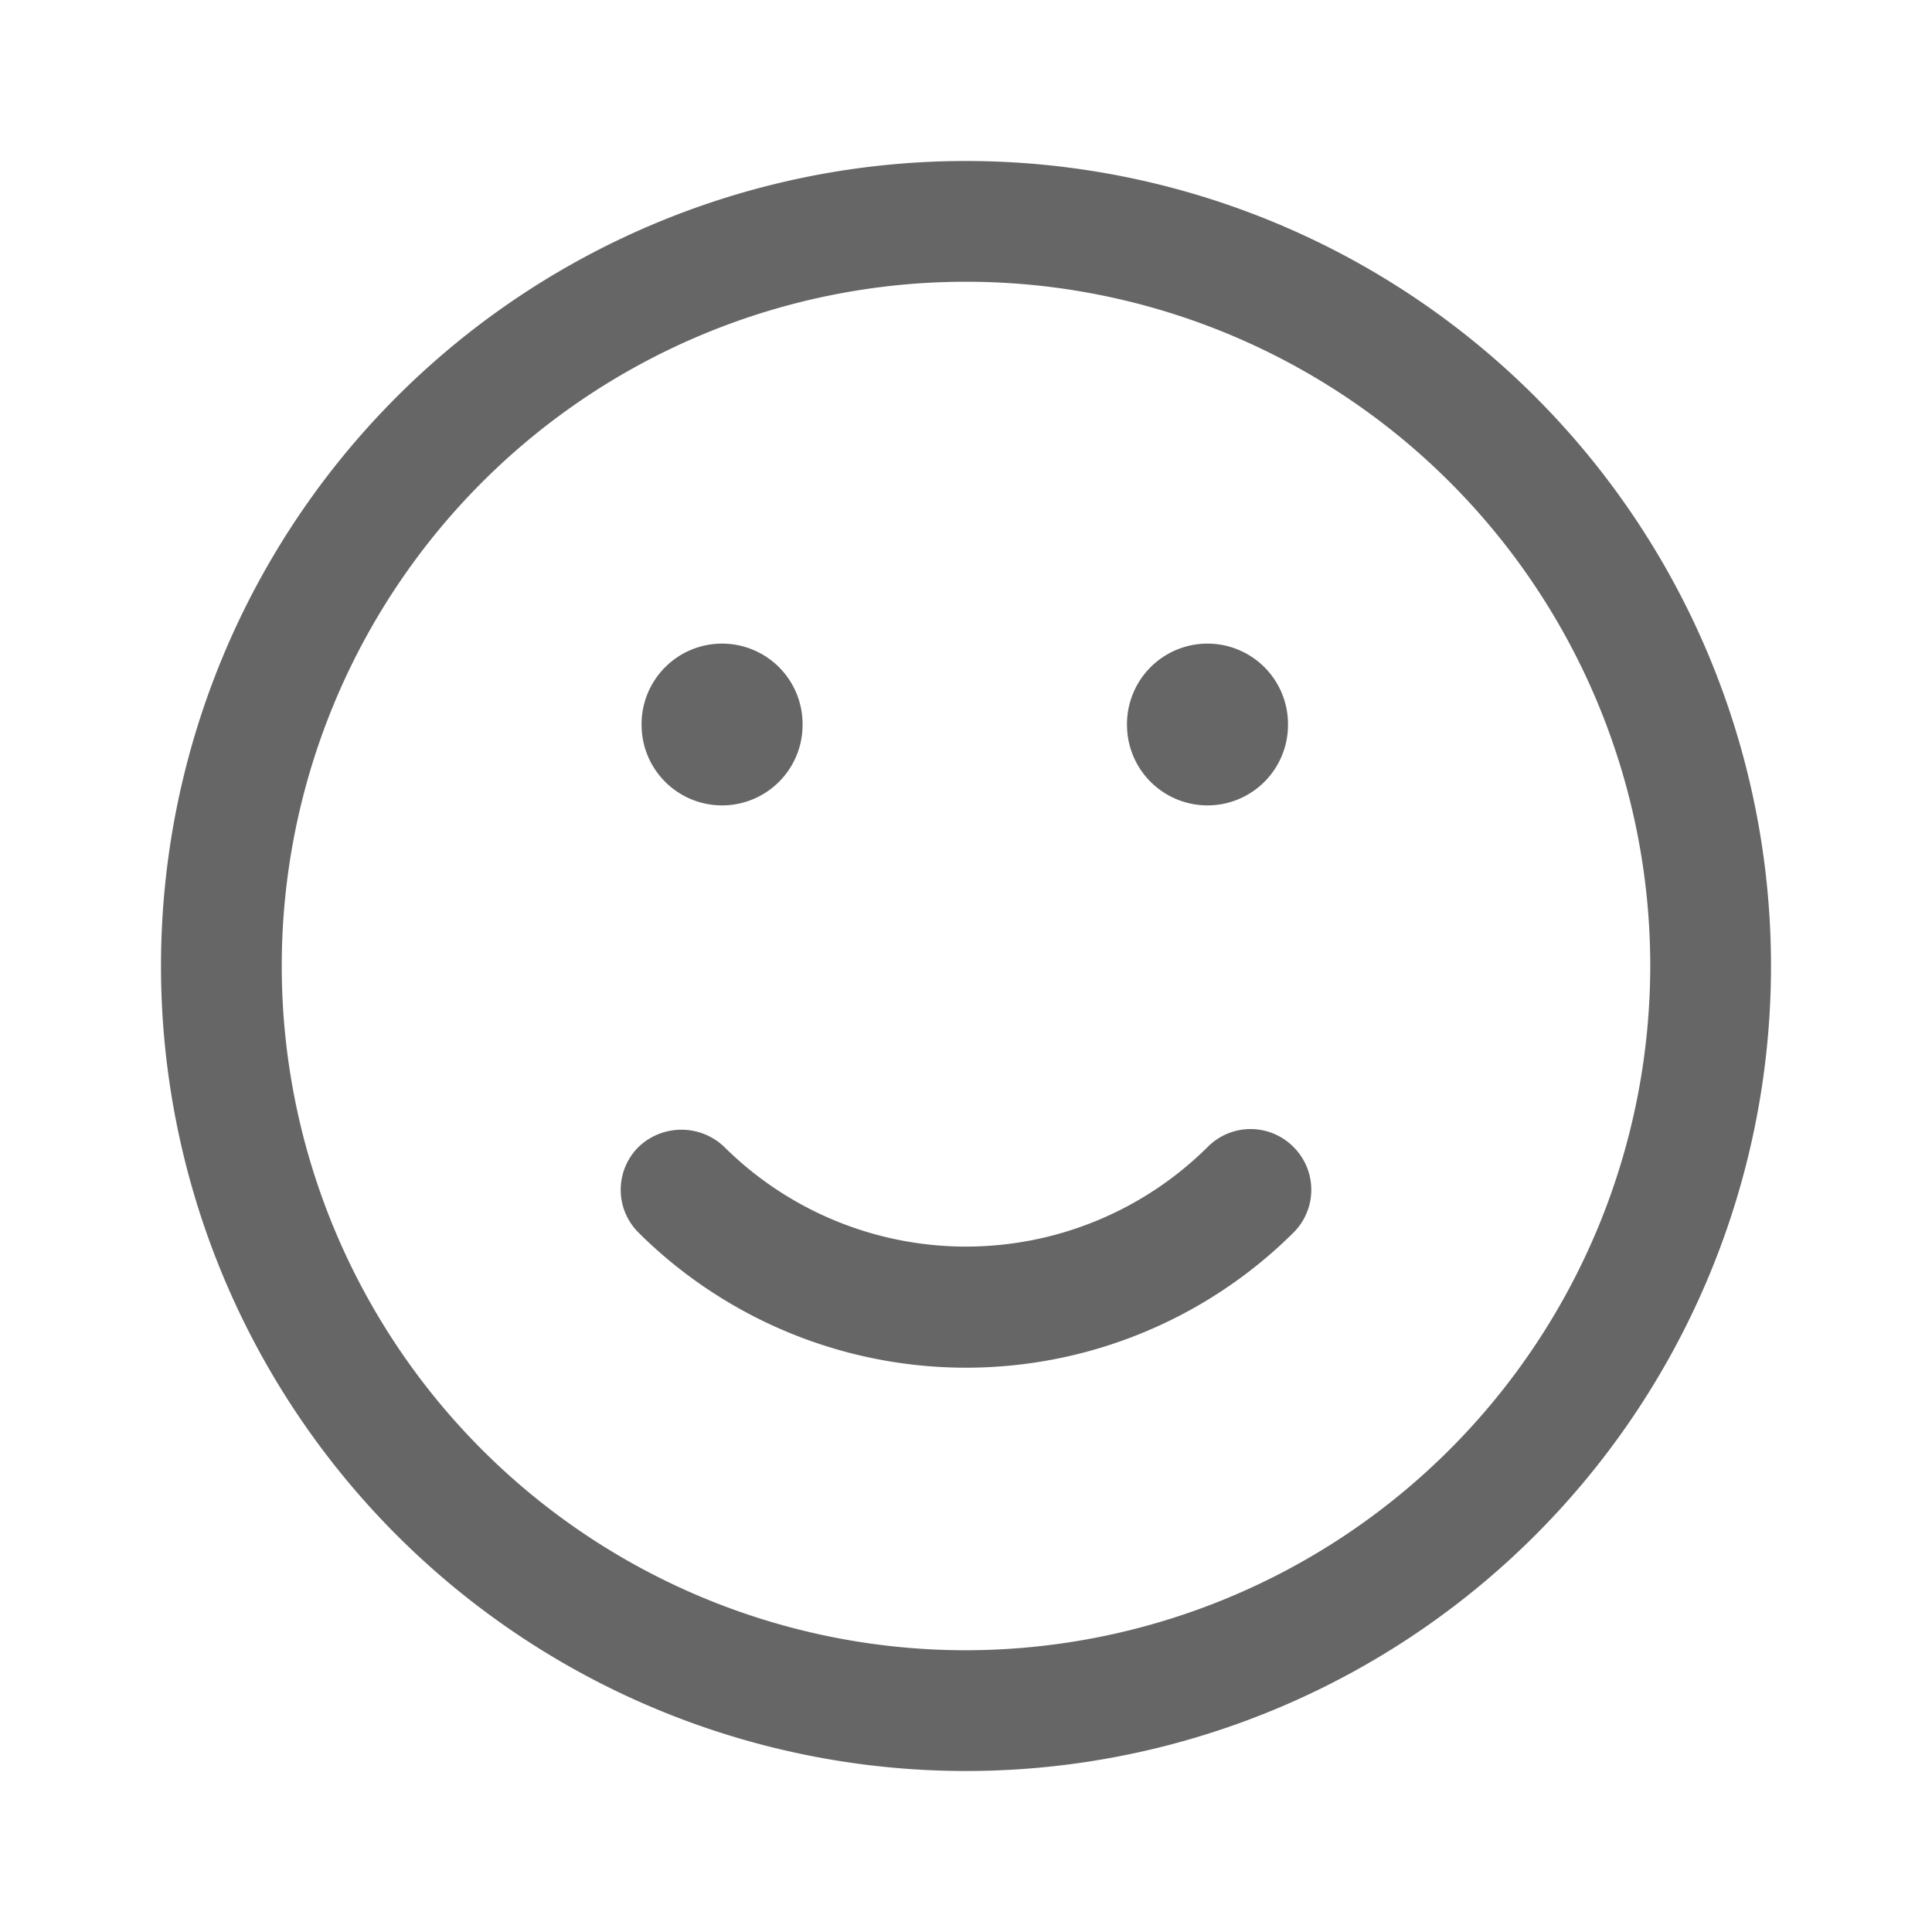 <?xml version="1.0" standalone="no"?><!DOCTYPE svg PUBLIC "-//W3C//DTD SVG 1.1//EN" "http://www.w3.org/Graphics/SVG/1.1/DTD/svg11.dtd"><svg class="icon" width="128px" height="128.00px" viewBox="0 0 1024 1024" version="1.1" xmlns="http://www.w3.org/2000/svg"><path fill="#666666" d="M512 85.333a426.667 426.667 0 1 0 426.667 426.667A426.667 426.667 0 0 0 512 85.333z m0 789.333a362.667 362.667 0 1 1 362.667-362.667 363.093 363.093 0 0 1-362.667 362.667zM640 608a181.76 181.76 0 0 1-256 0 32.853 32.853 0 0 0-45.653 0 32 32 0 0 0 0 45.227 246.187 246.187 0 0 0 347.307 0 32 32 0 0 0 0-45.227 32 32 0 0 0-45.653 0zM382.72 384m-42.667 0a42.667 42.667 0 1 0 85.333 0 42.667 42.667 0 1 0-85.333 0ZM640 384m-42.667 0a42.667 42.667 0 1 0 85.333 0 42.667 42.667 0 1 0-85.333 0Z" /></svg>
